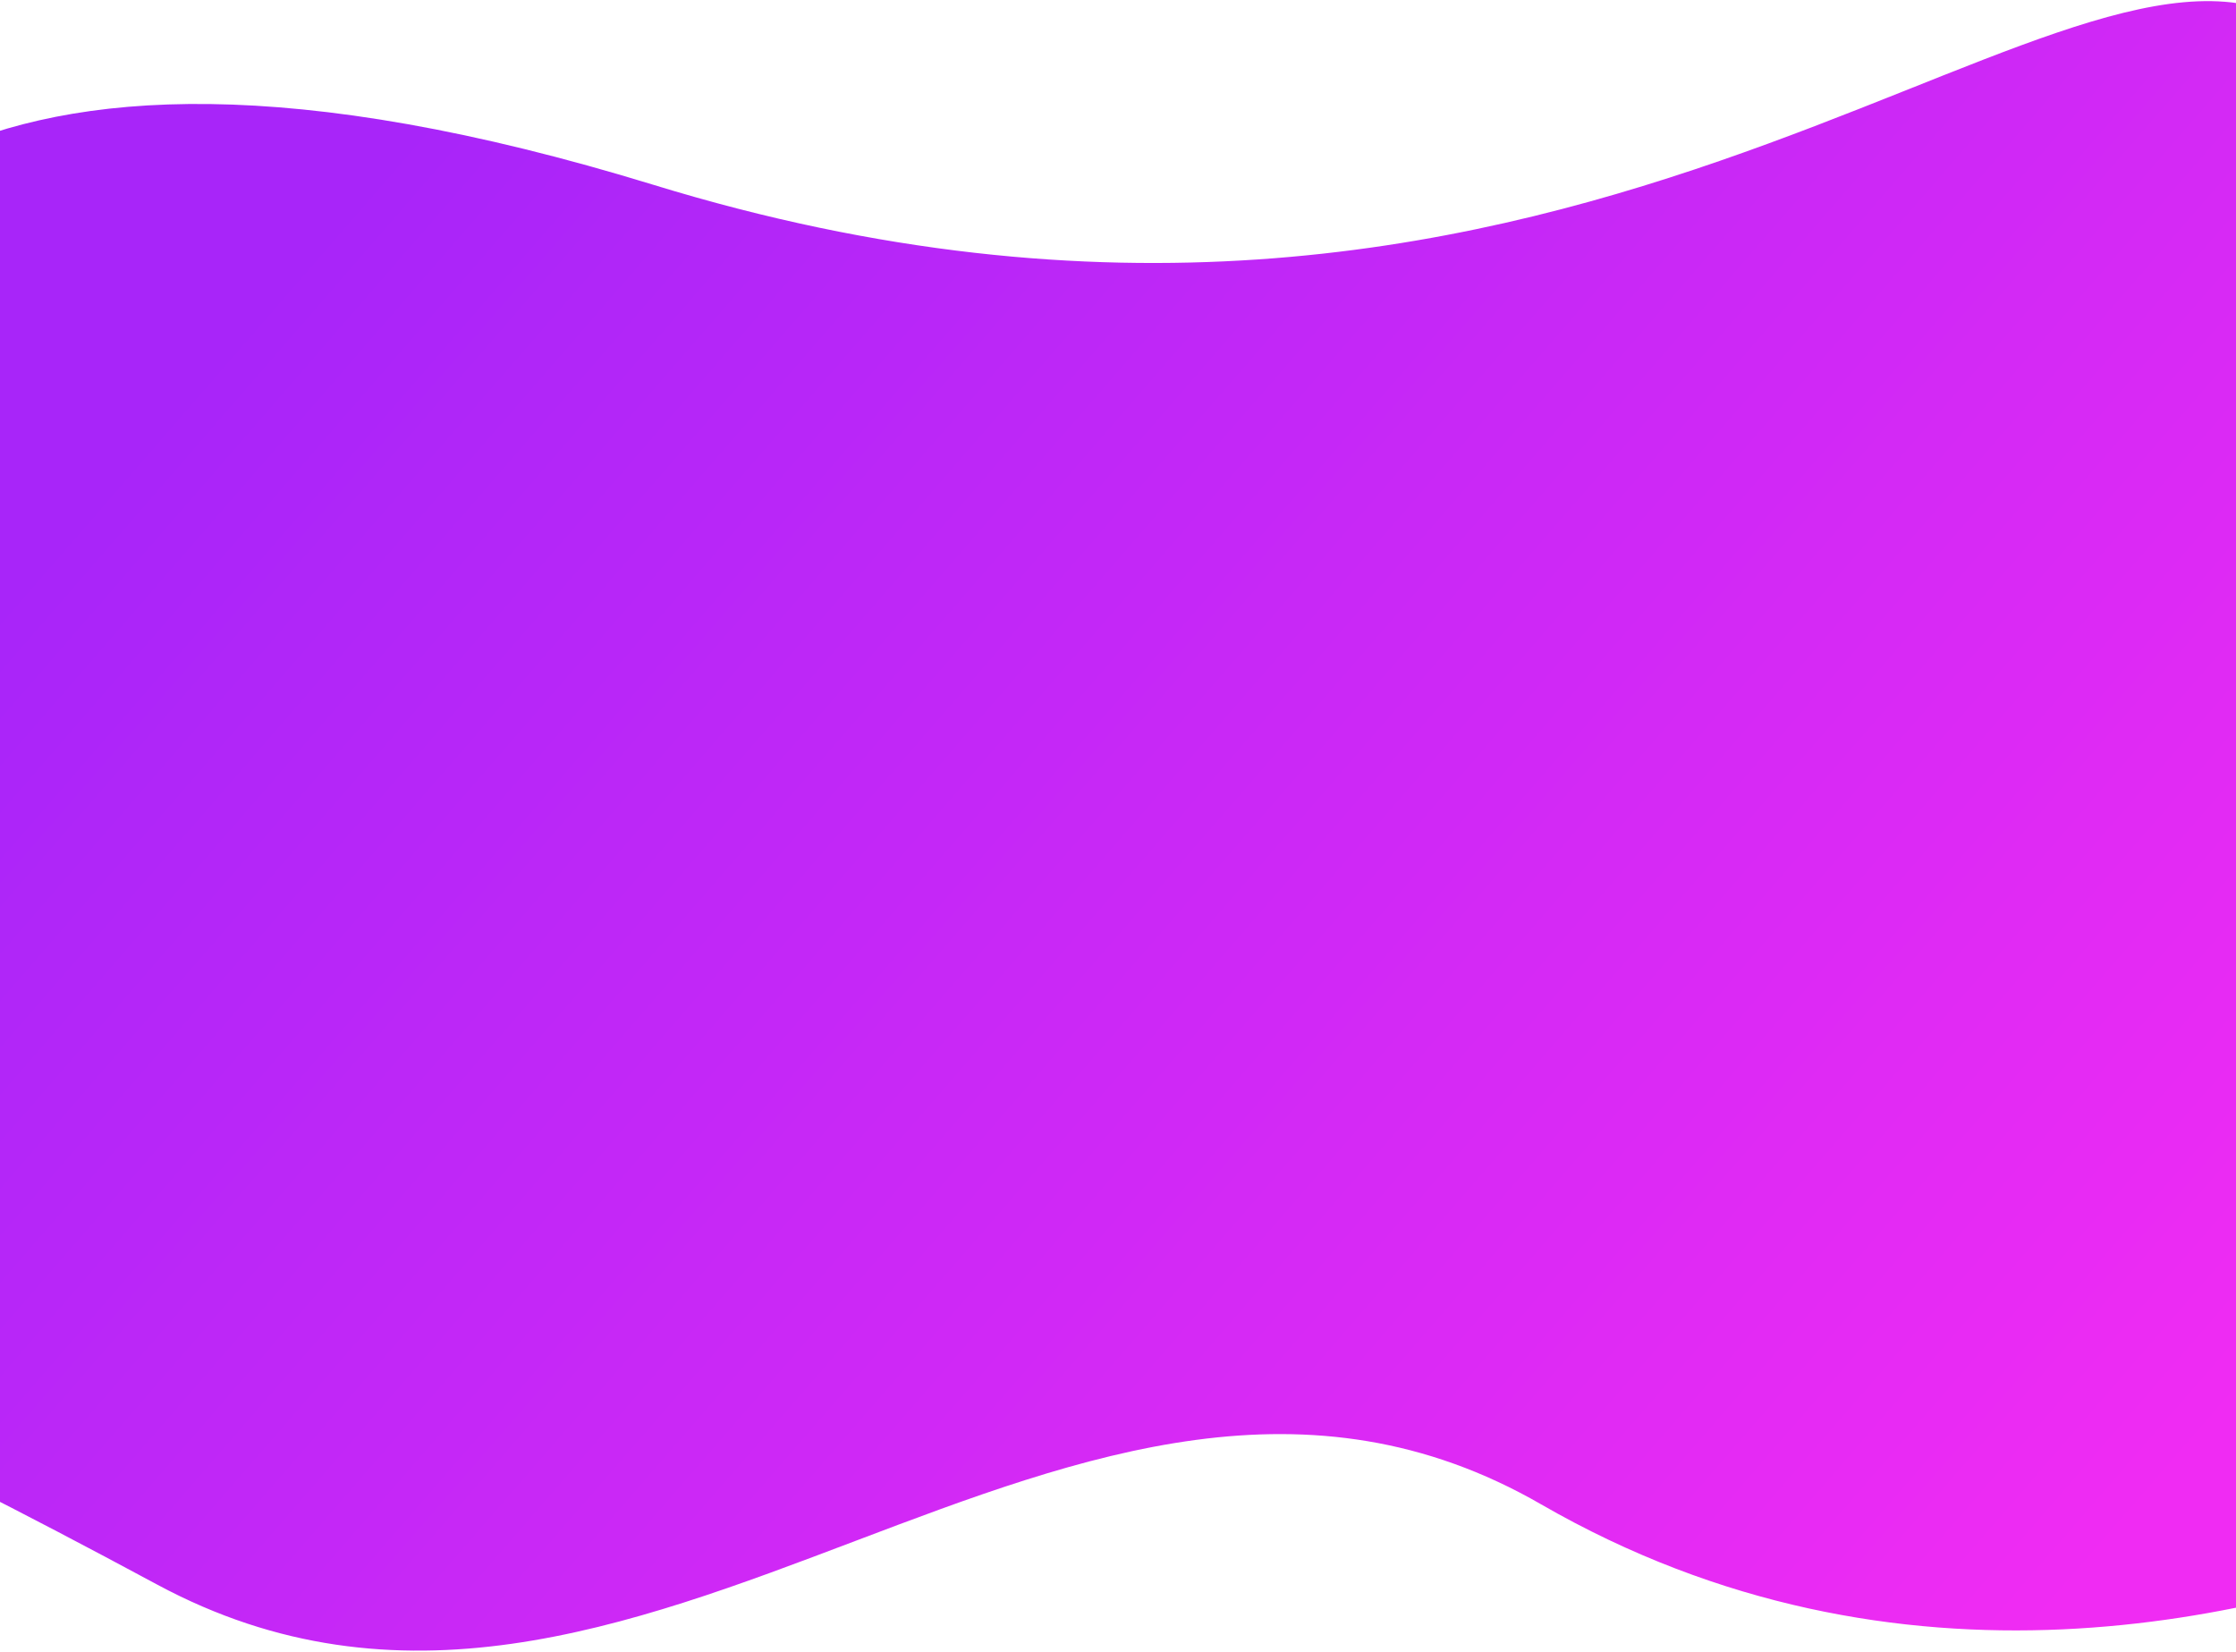 <svg width="1366" height="1009" fill="none" xmlns="http://www.w3.org/2000/svg"><path d="M399.5 113C-45.472-23.544-128.5 156.542-183 243.875h17l-155 535c65.167 40.167 69 1.749 417 189.125 294.86 158.76 560.5-213.376 845.5-49 219.3 126.48 441.17 70.333 566.5 20.5 66.17-297.167 85.5-830.875-111.5-928.5-147.5-73.094-443 272-997 102z" fill="url(#paint0_linear)"/><defs><linearGradient id="paint0_linear" x1="215.5" y1="119.5" x2="1238.5" y2="1008" gradientUnits="userSpaceOnUse"><stop stop-color="#A825F9"/><stop offset="1" stop-color="#F02BF3"/></linearGradient></defs></svg>
